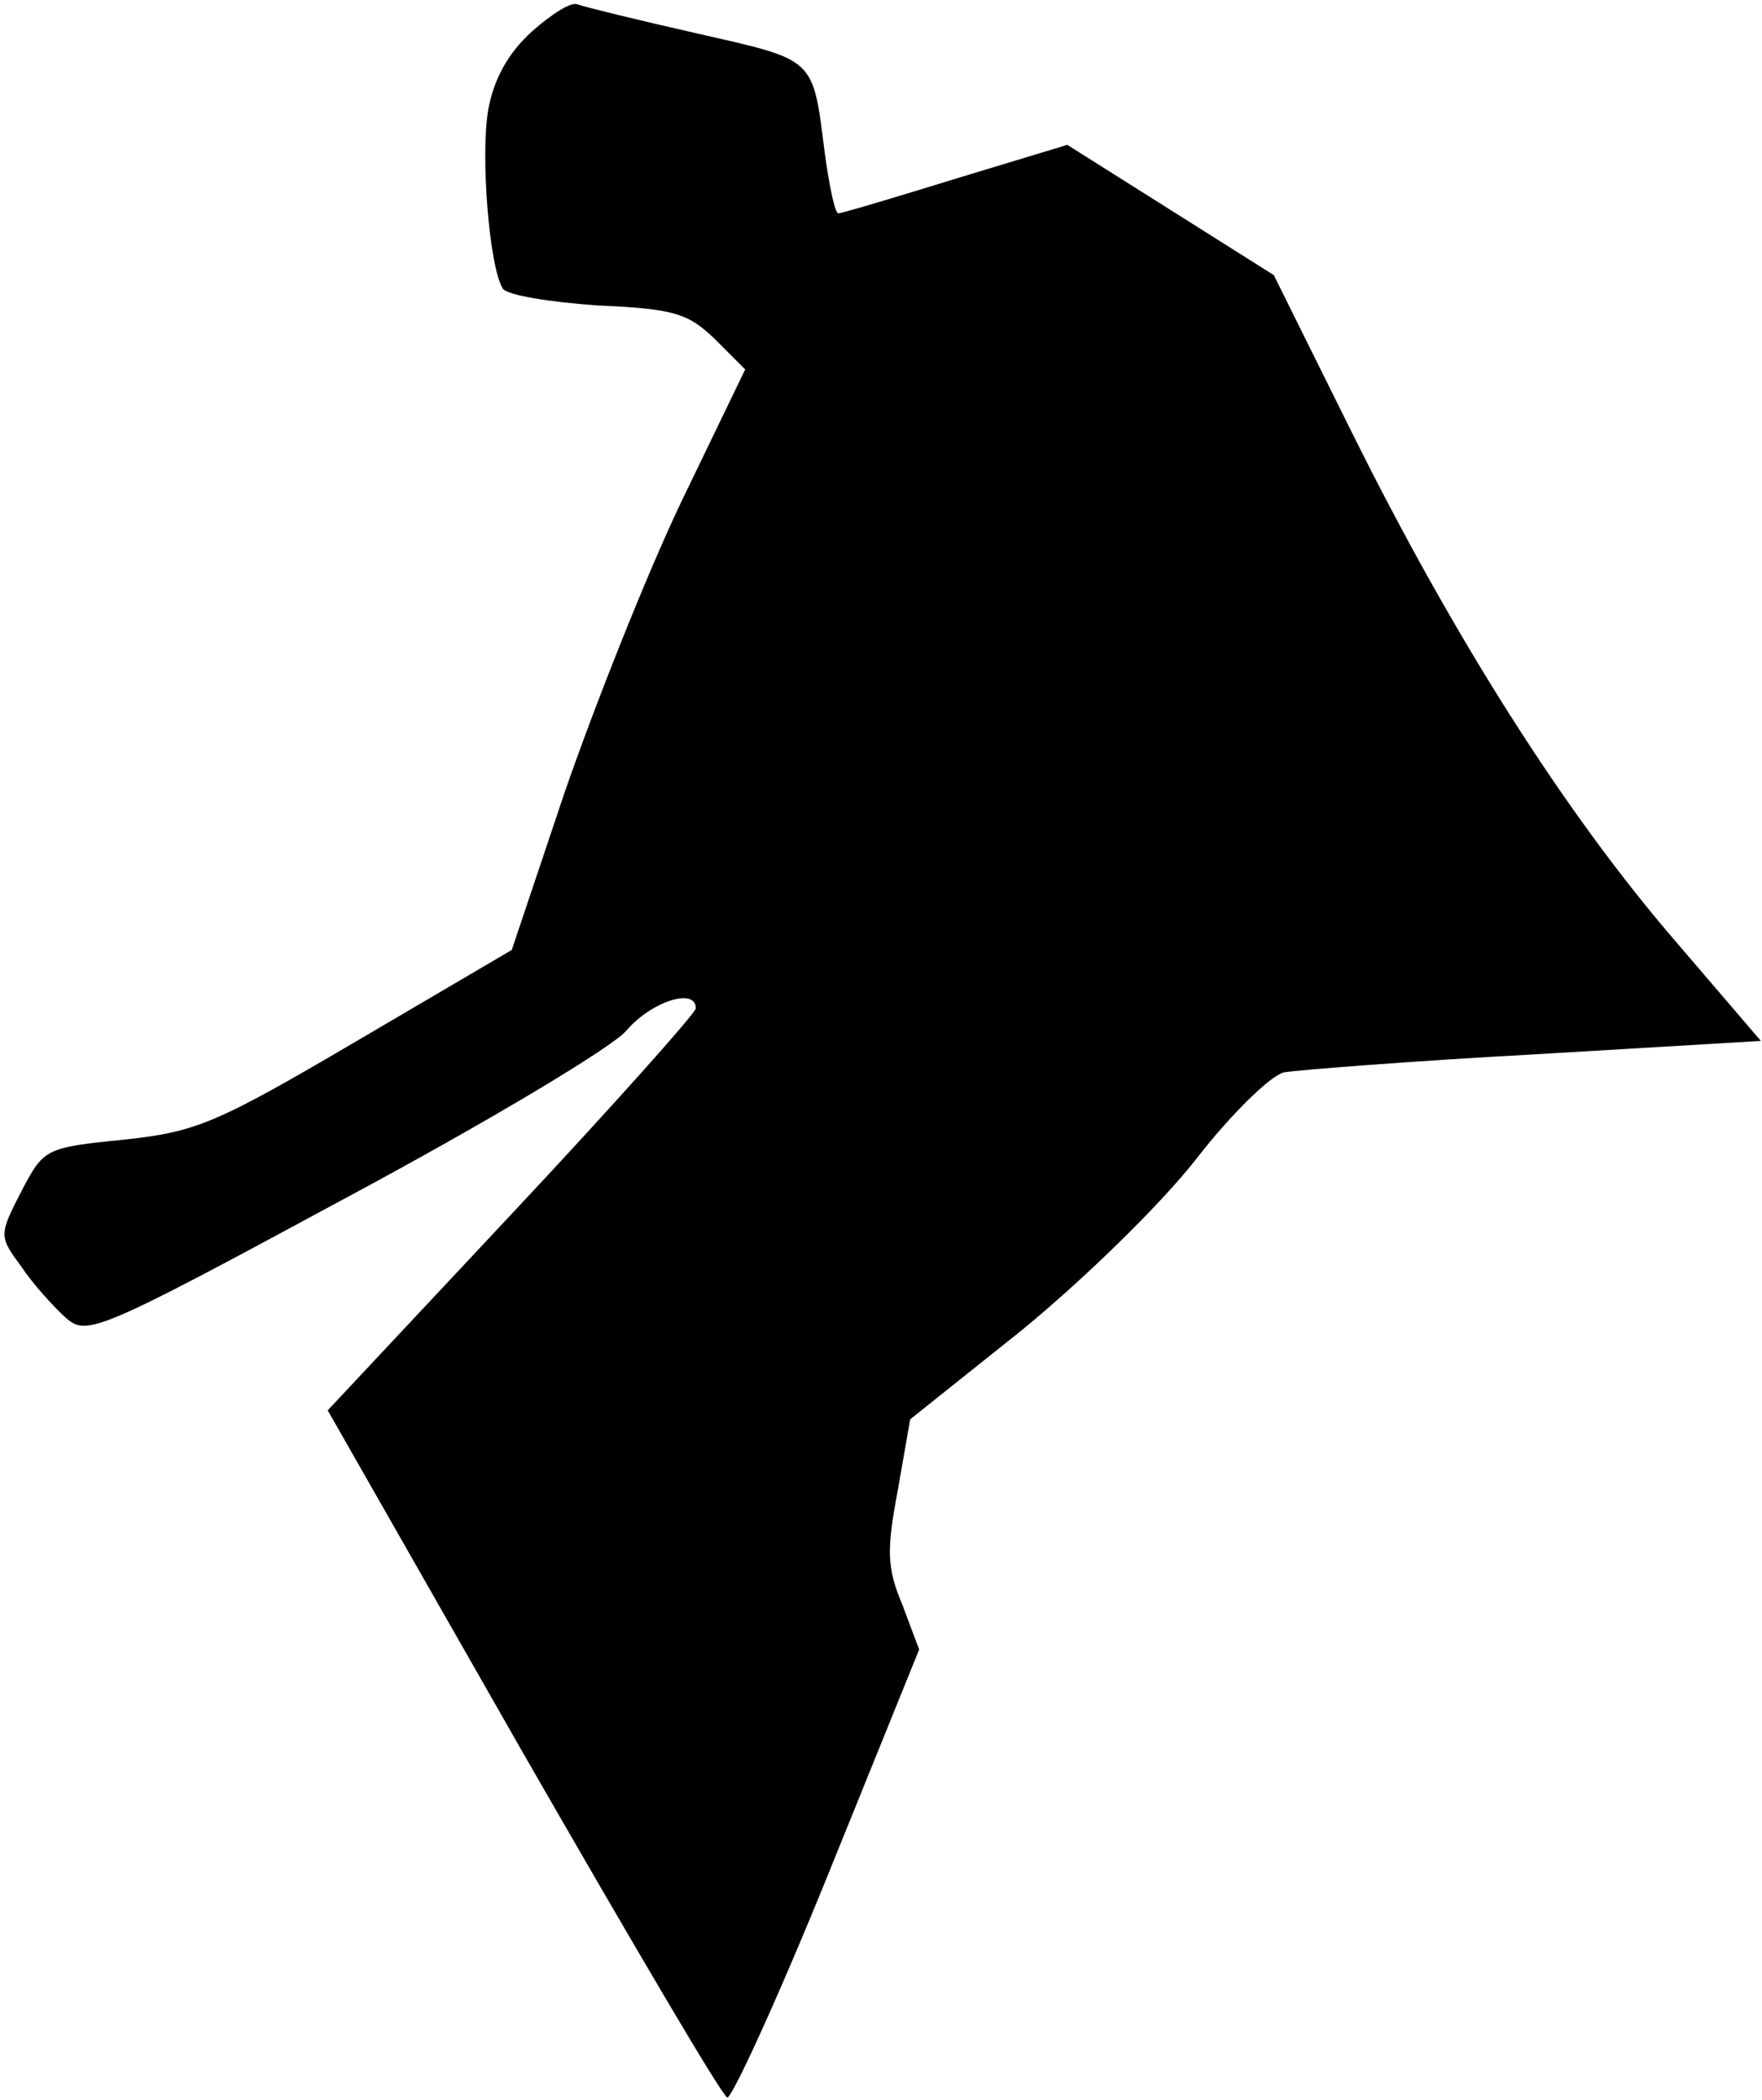 <?xml version="1.0" standalone="no"?>
<!DOCTYPE svg PUBLIC "-//W3C//DTD SVG 20010904//EN"
 "http://www.w3.org/TR/2001/REC-SVG-20010904/DTD/svg10.dtd">
<svg version="1.0" xmlns="http://www.w3.org/2000/svg"
 width="157pt" height="187pt" viewBox="0 0 157 187"
 preserveAspectRatio="xMidYMid meet">
<g transform="translate(0,187) scale(0.1,-0.1)"
fill="#000000" stroke="none">
<path fill="#000000" stroke="none" d="M474 1842 c-21 -19 -34 -42 -39 -70 -7
-41 1 -140 13 -159 4 -6 42 -12 84 -15 69 -3 81 -7 105 -30 l27 -27 -57 -118
c-31 -65 -77 -181 -104 -259 l-47 -140 -138 -81 c-126 -74 -143 -81 -208 -88
-70 -7 -71 -8 -91 -46 -20 -39 -20 -40 0 -67 10 -15 28 -35 39 -45 19 -17 26
-15 248 105 127 68 239 135 252 150 22 26 62 39 62 20 0 -4 -74 -87 -164 -183
l-164 -175 174 -305 c96 -167 177 -305 182 -307 4 -1 45 88 90 199 l81 200
-15 40 c-14 33 -14 49 -4 102 l11 63 99 79 c55 45 124 112 156 153 31 40 66
74 78 77 12 2 112 10 223 16 l202 12 -78 91 c-97 113 -195 267 -286 450 l-70
141 -92 58 -92 58 -99 -30 c-55 -17 -102 -31 -105 -31 -3 0 -8 24 -12 53 -11
86 -7 83 -113 107 -53 12 -102 24 -107 26 -6 3 -24 -9 -41 -24z"/>
</g>
</svg>
